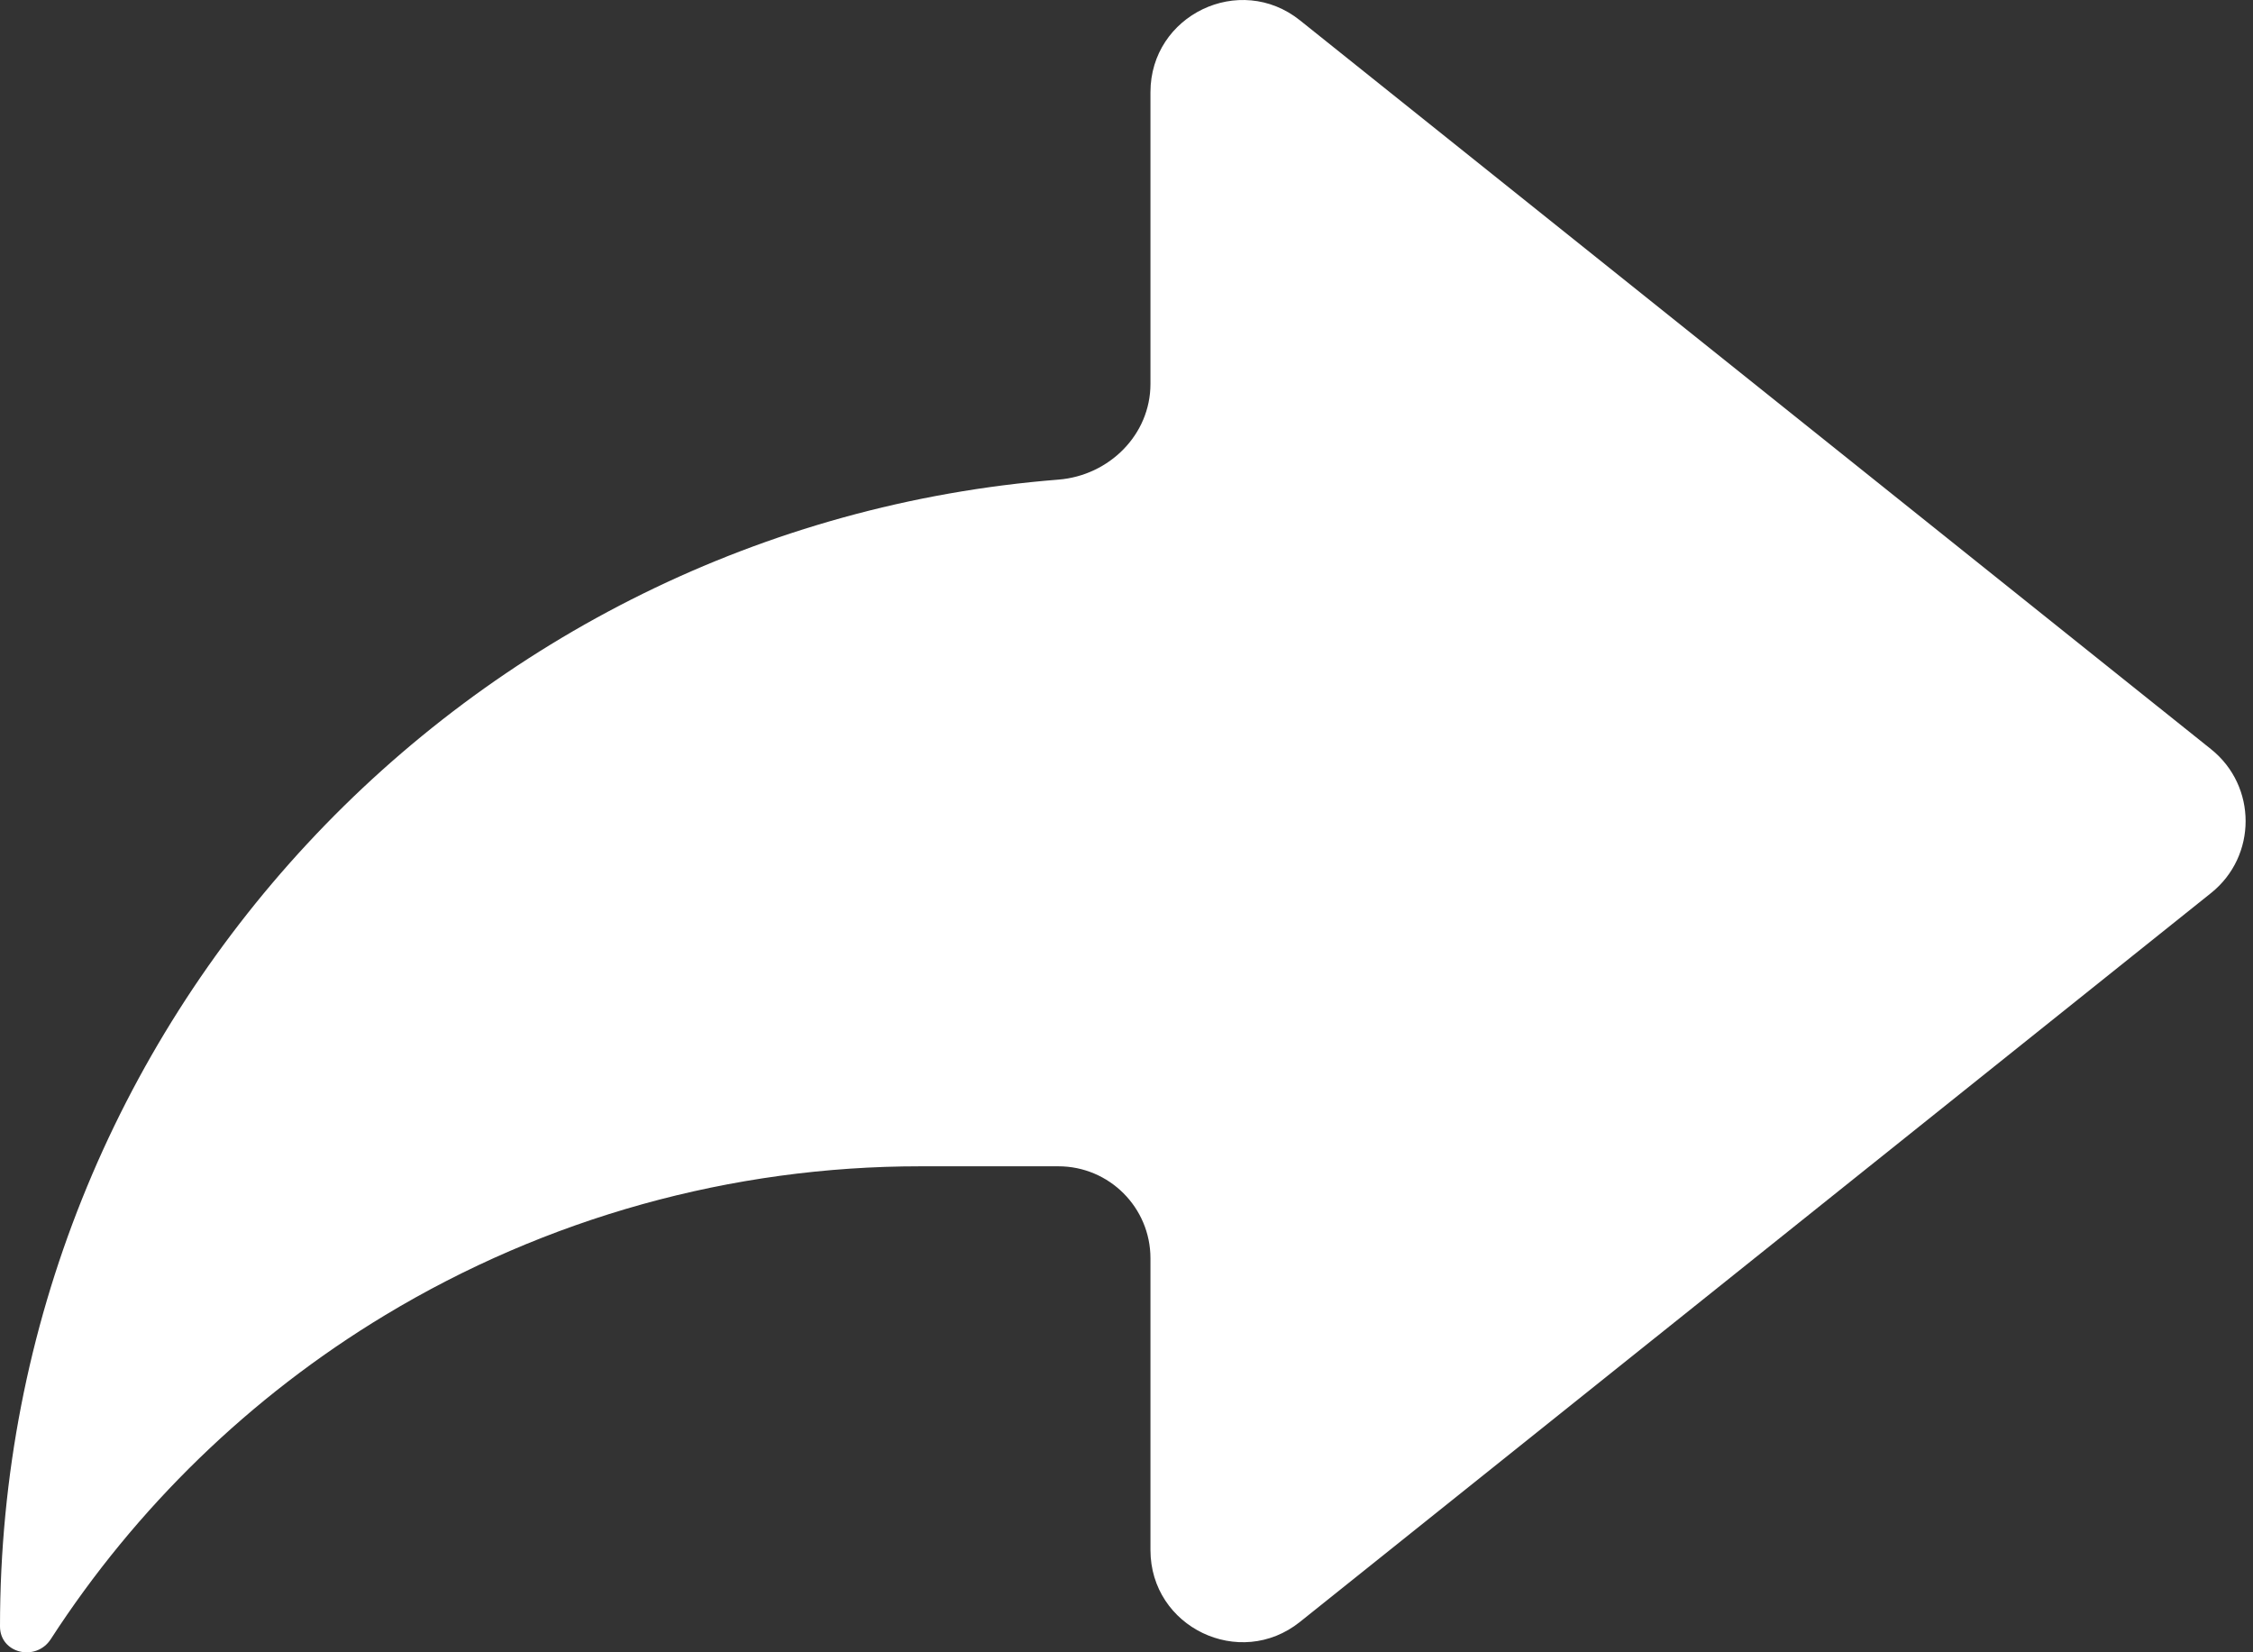 <svg width="30" height="22" viewBox="0 0 30 22" fill="none" xmlns="http://www.w3.org/2000/svg">
<rect x="0" y="0" width="30" height="22" fill="#333333" stroke="none"/>
<path d="M15.319 16.754C15.319 16.078 14.77 15.529 14.093 15.529H12.255C9.742 15.528 7.277 16.214 5.126 17.512C3.33 18.596 1.81 20.073 0.676 21.825C0.48 22.128 -0 22.017 5.3307e-08 21.656C5.3307e-08 13.608 6.206 7.01 14.094 6.386C14.768 6.332 15.319 5.789 15.319 5.112V1.228C15.319 0.2 16.508 -0.371 17.31 0.271L29.442 9.976C30.055 10.467 30.055 11.399 29.442 11.89L17.31 21.595C16.508 22.237 15.319 21.666 15.319 20.638V16.754Z" fill="white"/>
</svg>
